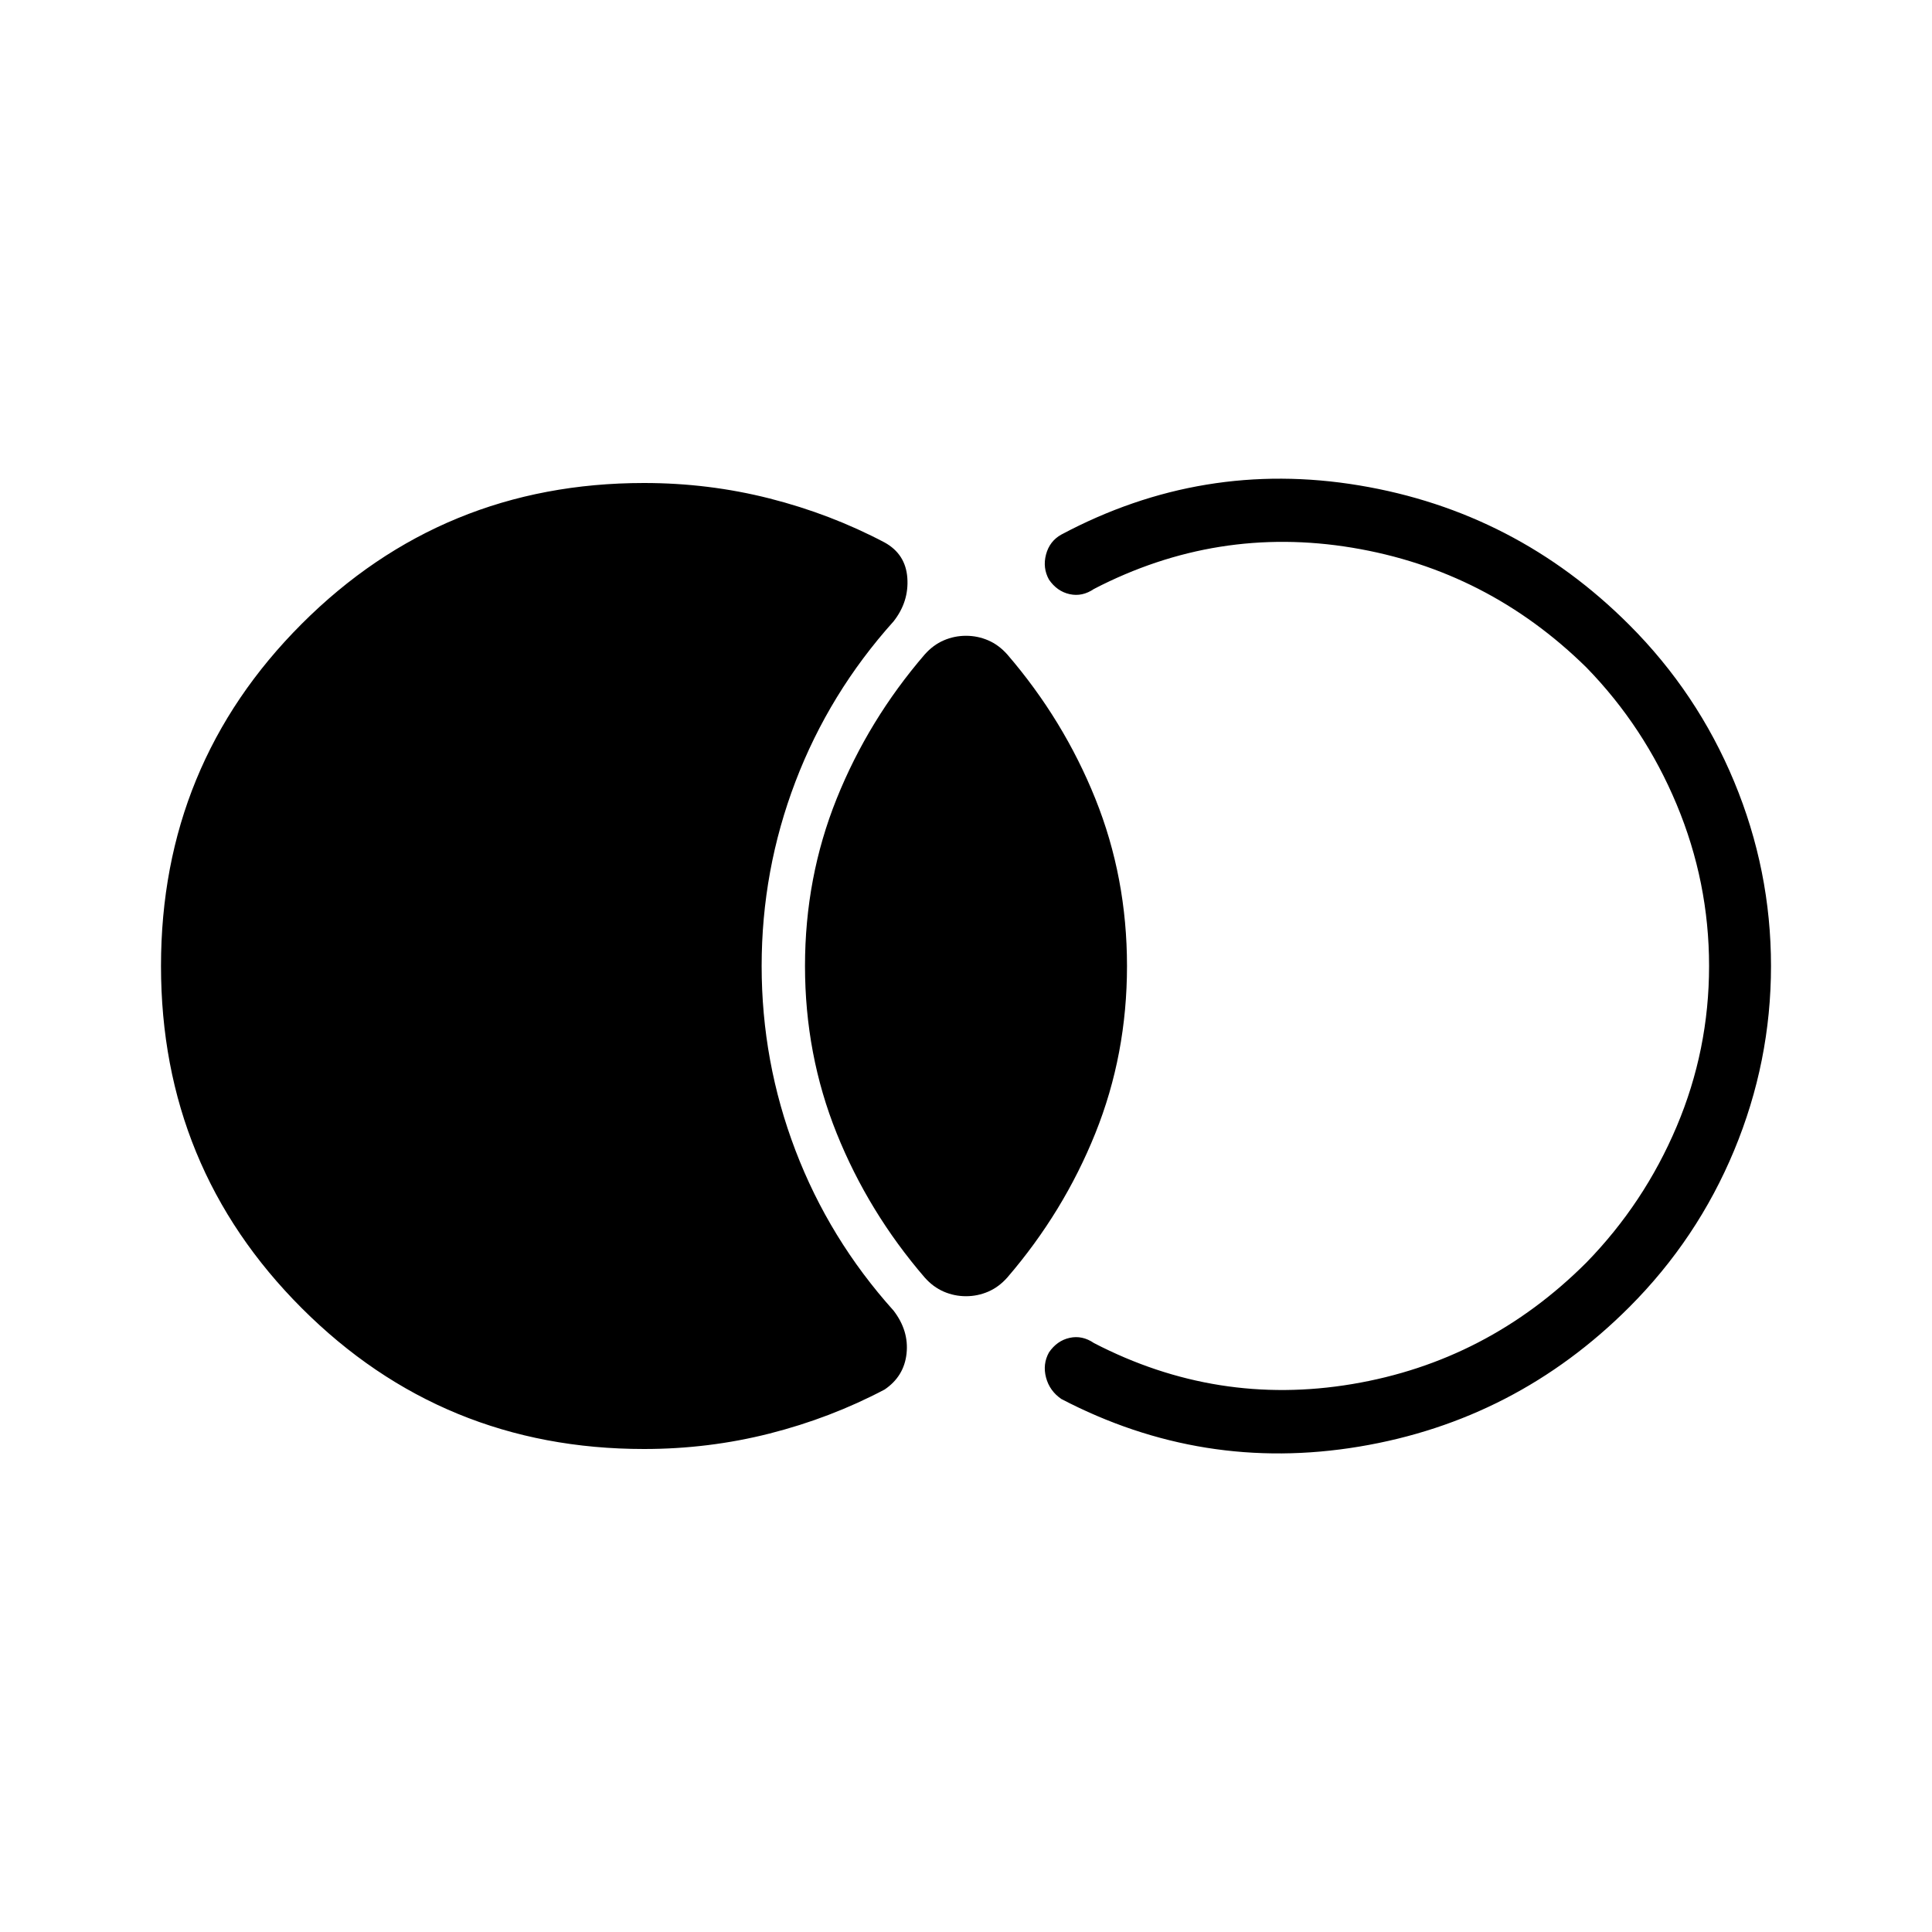 <svg xmlns="http://www.w3.org/2000/svg" height="48" viewBox="0 -960 960 960" width="48"><path d="M80-480q0-100.08 69.96-170.04T320-720q32.15 0 62.42 7.69 30.27 7.69 57.12 21.85 10.46 5.77 11.31 17.61.84 11.85-6.85 21.62-31.92 35.54-48.73 79.58-16.81 44.03-16.81 91.65 0 47.62 16.81 91.65 16.81 44.04 48.73 79.58 7.69 10 6.46 21.35-1.23 11.34-10.92 17.88-26.85 14.16-57.12 21.85Q352.15-240 320-240q-100.08 0-170.04-69.96T80-480Zm400 164.08q-5.77 0-11.04-2.27t-9.5-7.04q-28-32.54-43.73-71.65Q400-436 400-480q0-44 15.73-83.12 15.73-39.11 43.73-71.65 4.23-4.77 9.5-7.04 5.27-2.27 11.04-2.27t11.04 2.27q5.27 2.27 9.5 7.04 28 32.54 43.73 71.65Q560-524 560-480q0 44-15.73 83.12-15.73 39.11-43.73 71.65-4.23 4.77-9.5 7.04-5.27 2.27-11.04 2.27ZM880-480q0 47.54-18.31 91.62-18.31 44.07-52.15 77.92-56.31 56.31-134.16 69.27-77.84 12.96-148-23.66-5.84-4-7.61-10.65-1.77-6.65 1.46-12.5 4-5.85 10.27-7.23 6.27-1.39 12.12 2.61 61.07 31.62 128.3 20.35 67.23-11.27 116.39-60.42 28.69-29.46 44.81-67.54 16.11-38.08 16.11-79.77t-16.11-80.27q-16.12-38.58-44.81-68.04-49.16-48.38-116.39-59.54-67.23-11.15-128.3 20.47-5.85 4-12.12 2.61-6.27-1.38-10.27-7.23-3.23-5.85-1.46-12.5t7.61-9.88q70.16-37.39 148-24.43 77.85 12.96 134.16 69.27 33.84 33.85 52.15 77.92Q880-527.54 880-480Z"/></svg>